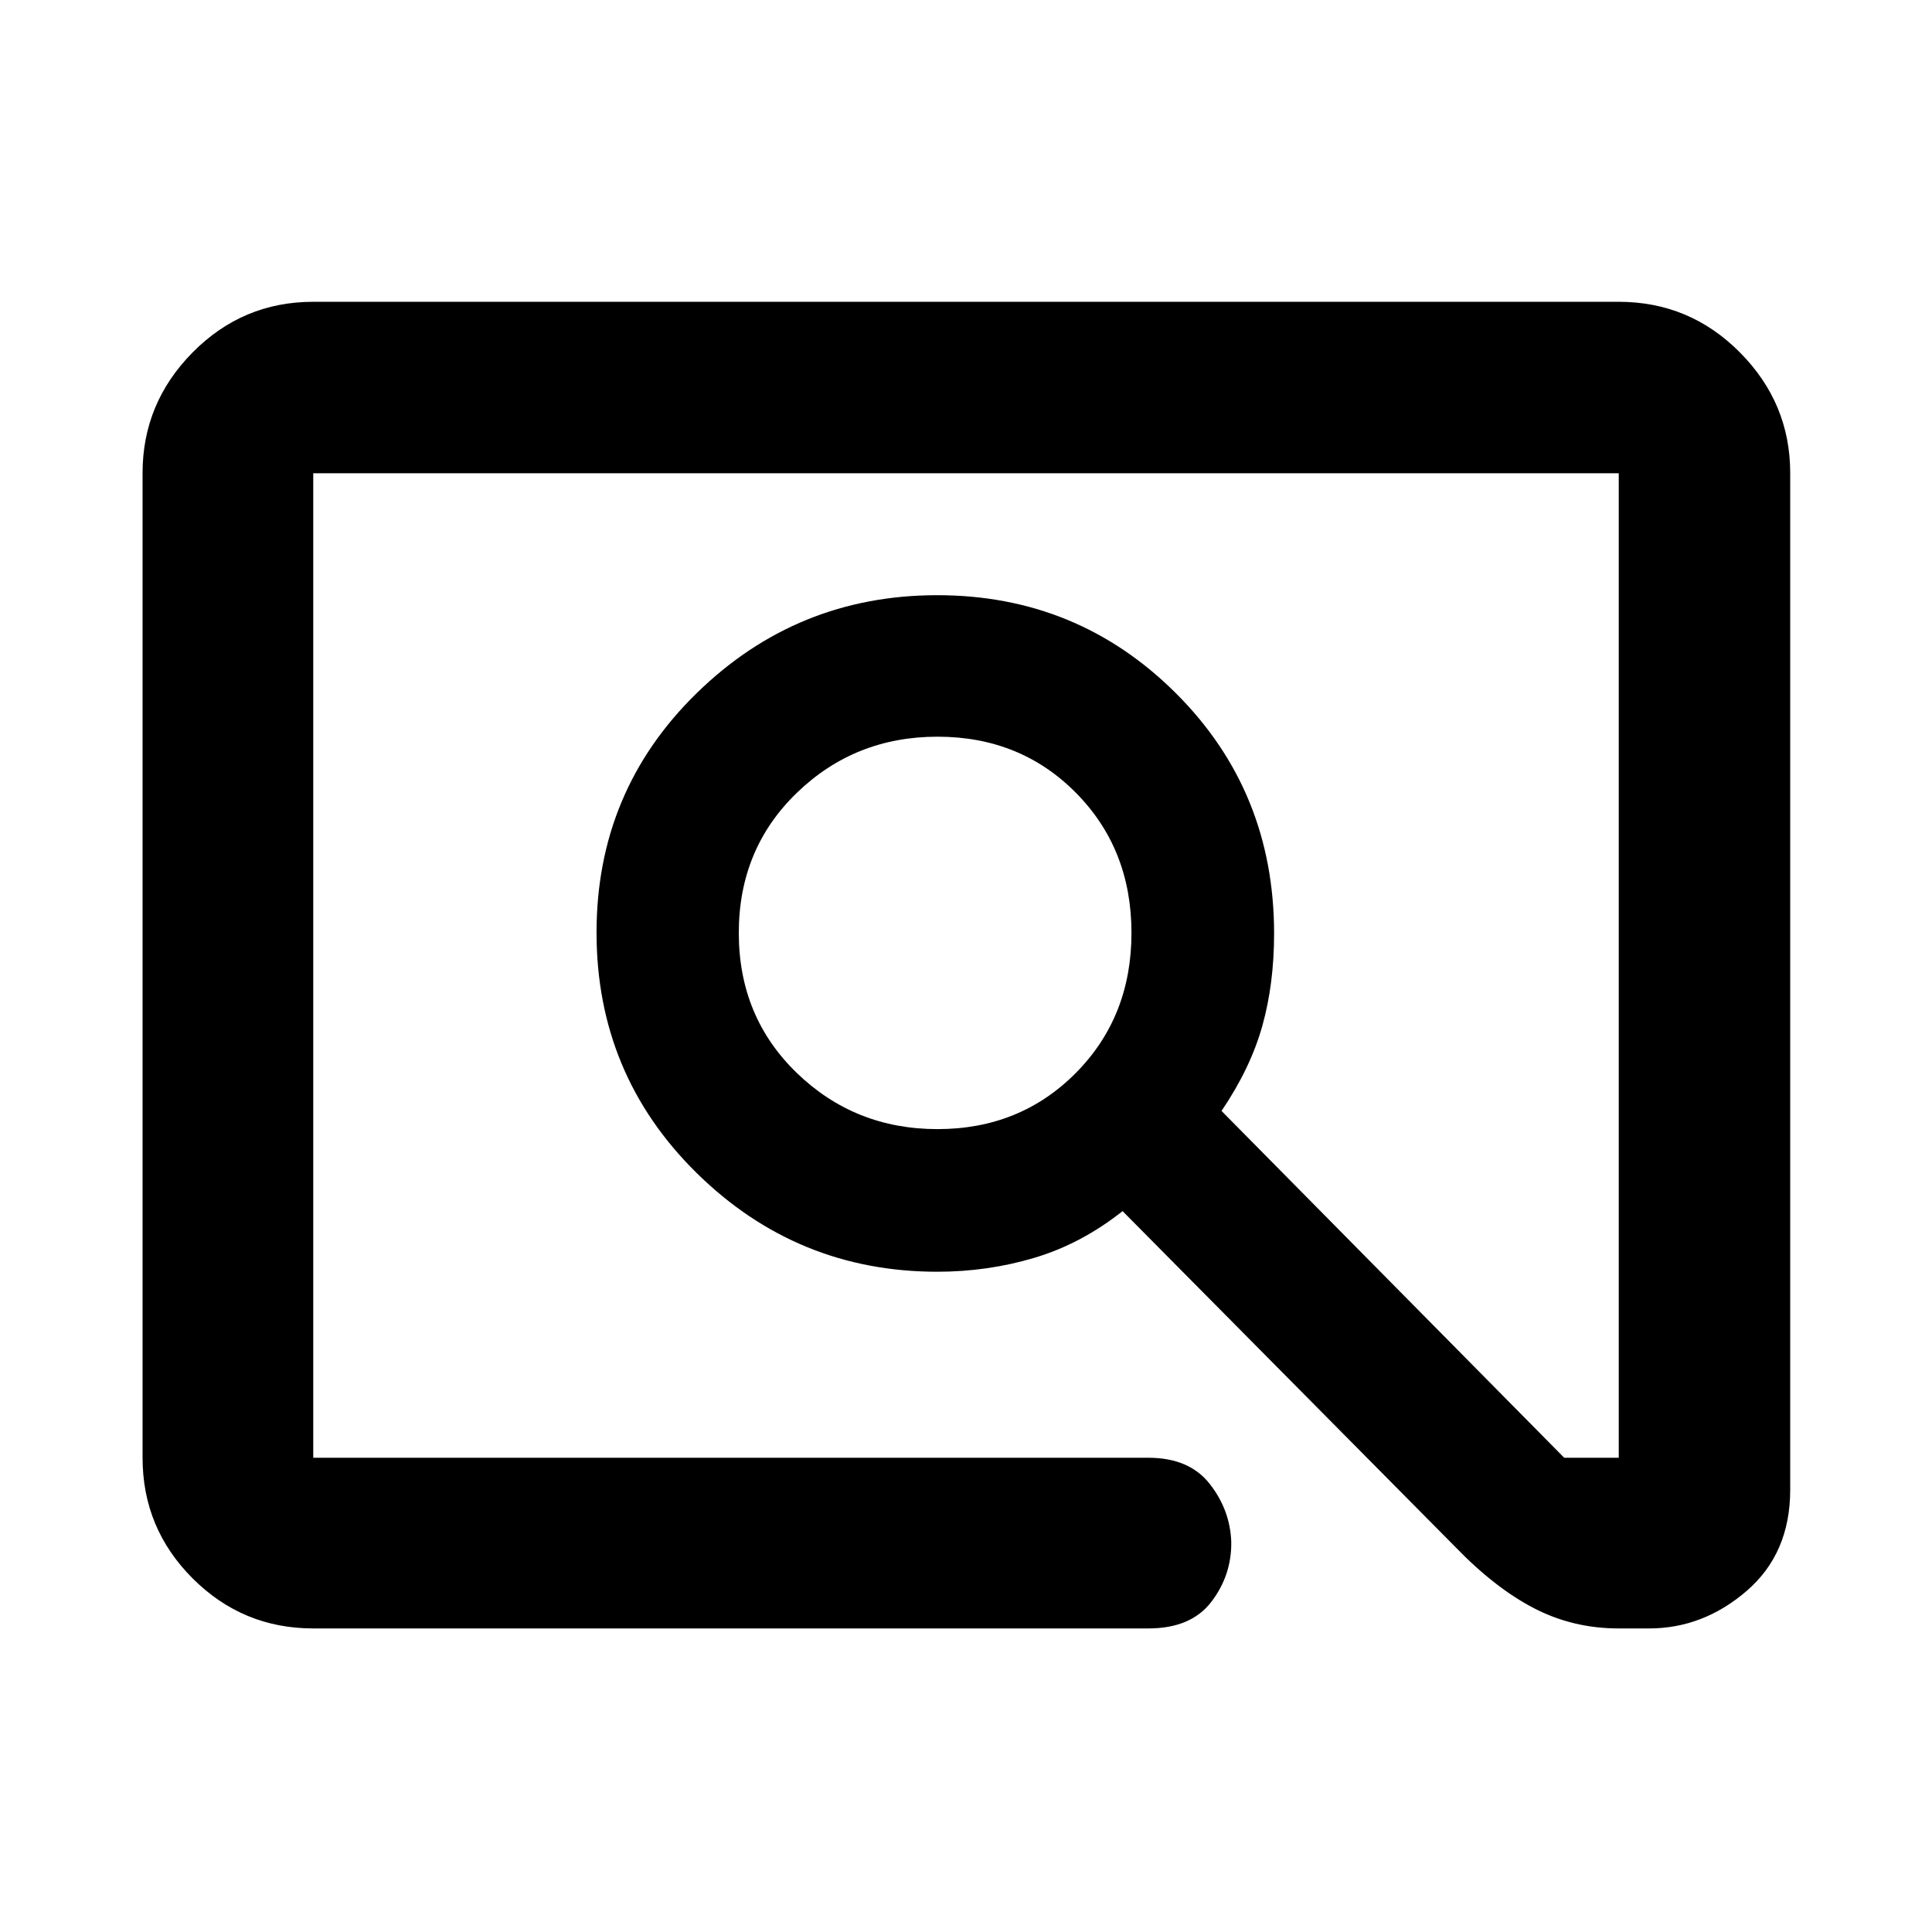 <svg xmlns="http://www.w3.org/2000/svg" height="40" viewBox="0 -960 960 960" width="40"><path d="M155.65-150.84q-35.06 0-59.94-24.87-24.87-24.88-24.87-59.94v-489.3q0-34.76 24.87-59.93 24.88-25.16 59.94-25.16h648.7q35.22 0 60.2 25.16 24.99 25.17 24.99 59.89v505.24q0 31.62-21.63 50.26-21.63 18.65-48.49 18.65h-15.15q-22.69 0-42.1-10.08-19.41-10.09-39-30.39L557.8-358.2q-20.52 16.25-43.79 23.19-23.27 6.93-48.25 6.93-69.72 0-119.53-49t-49.81-119.56q0-70.32 49.79-118.96 49.8-48.65 119.5-48.65 69.71 0 118.54 48.67 48.84 48.67 48.84 119.46 0 25.01-5.87 45.95-5.87 20.95-20.25 42.19l170.28 172.33h27.1v-489.2h-648.7v489.2h414.94q20.33 0 30.49 12.96 10.17 12.96 10.73 28.91.19 16.51-9.91 29.73-10.1 13.21-31.31 13.21H155.65Zm310.19-248.11q41.04 0 68.71-27.88 27.67-27.88 27.67-69.61 0-41.73-27.6-69.61-27.6-27.89-68.78-27.89-41.05 0-69.89 27.89-28.85 27.88-28.85 69.61 0 41.73 28.85 69.61 28.84 27.88 69.89 27.88Zm-310.19 163.3v-489.2 489.2Z"/></svg>
